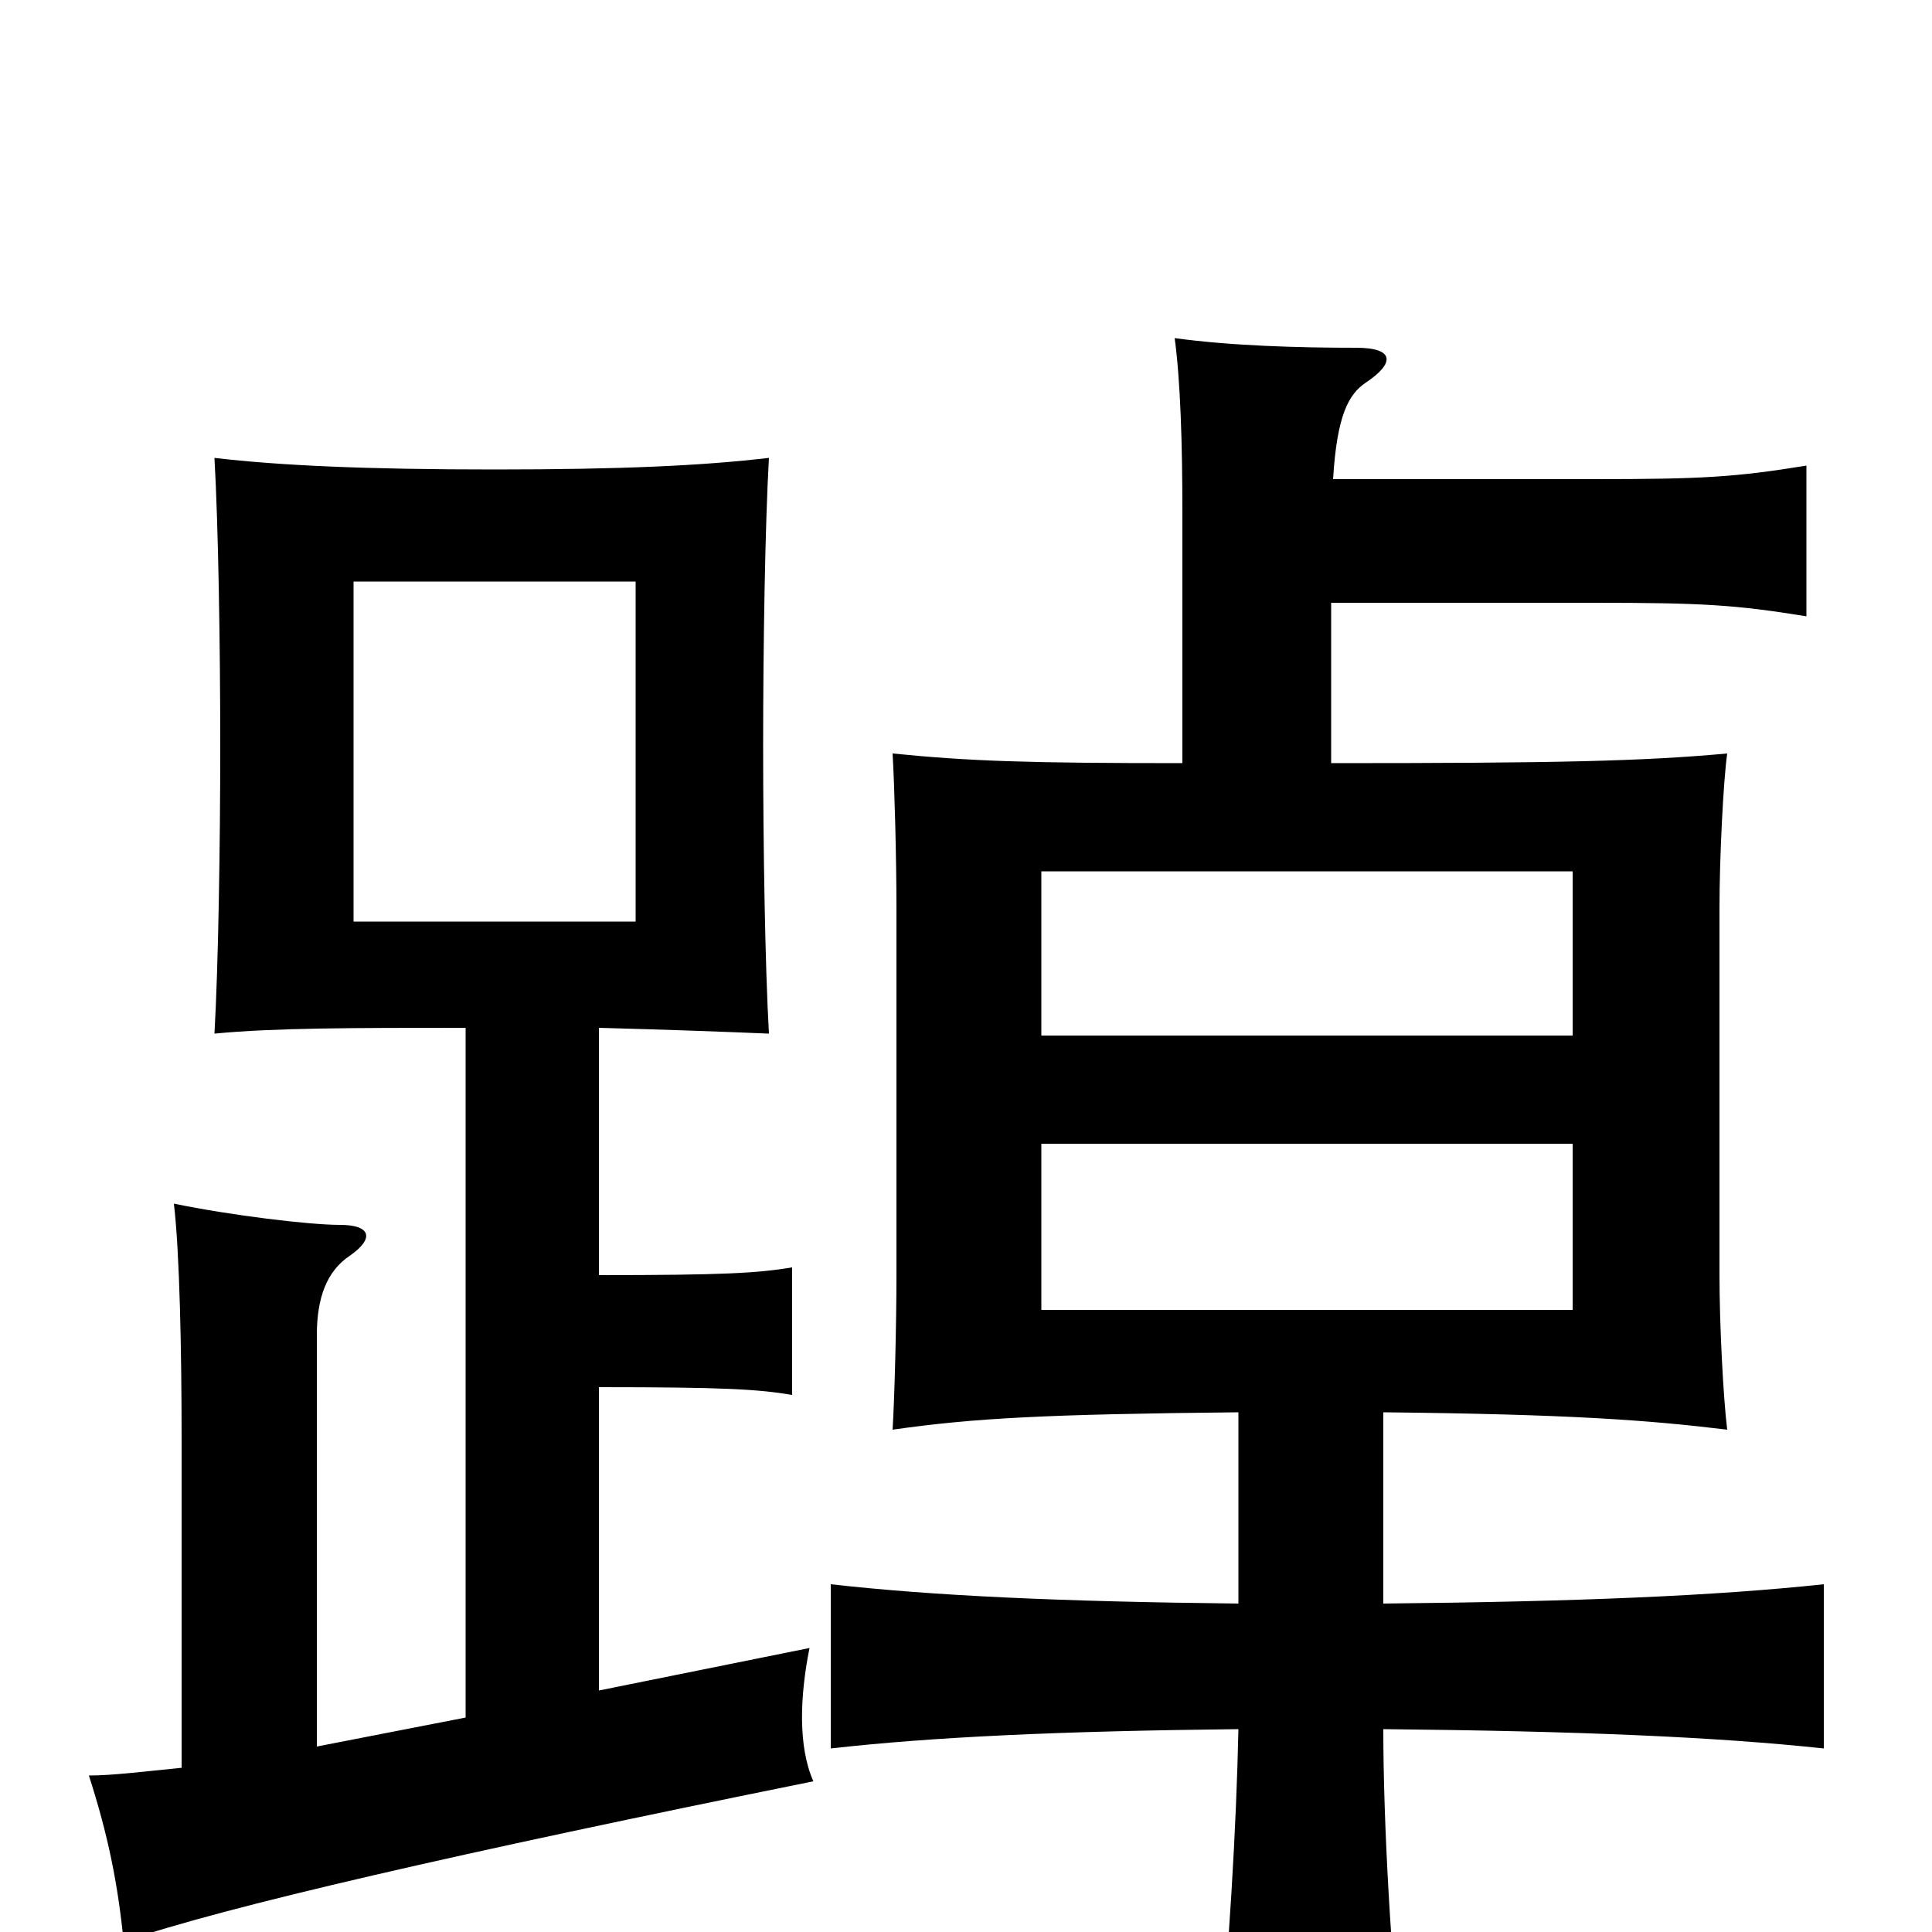 <svg xmlns="http://www.w3.org/2000/svg" viewBox="0 -1000 1000 1000">
	<path fill="#000000" d="M814 -322H539V-408H814ZM814 -464H539V-549H814ZM329 -523H183V-699H329ZM310 -125V-282C374 -282 392 -281 410 -278V-344C392 -341 374 -340 310 -340V-468C347 -467 374 -466 398 -465C396 -500 395 -562 395 -614C395 -666 396 -728 398 -763C364 -759 322 -757 256 -757C190 -757 145 -759 111 -763C113 -728 114 -666 114 -614C114 -562 113 -500 111 -465C142 -468 183 -468 241 -468V-111L164 -96V-309C164 -328 169 -342 181 -350C194 -359 192 -366 176 -366C160 -366 119 -371 90 -377C93 -352 94 -300 94 -255V-85C74 -83 58 -81 46 -81C56 -50 61 -25 64 5C116 -13 238 -41 421 -78C413 -96 414 -122 419 -147ZM612 -605C532 -605 502 -606 462 -610C463 -593 464 -556 464 -530V-340C464 -314 463 -276 462 -260C504 -266 541 -268 641 -269V-170C549 -171 483 -174 430 -180V-95C483 -101 549 -104 641 -105C640 -56 636 14 630 70H726C720 14 716 -56 716 -105C817 -104 888 -101 944 -95V-180C888 -174 817 -171 716 -170V-269C812 -268 853 -265 894 -260C892 -276 890 -314 890 -340V-530C890 -556 892 -596 894 -610C850 -606 807 -605 689 -605V-688H825C881 -688 898 -687 935 -681V-759C898 -753 881 -752 825 -752H690C692 -785 698 -796 707 -802C722 -812 722 -820 702 -820C672 -820 637 -821 608 -825C611 -803 612 -770 612 -735Z"/>
</svg>